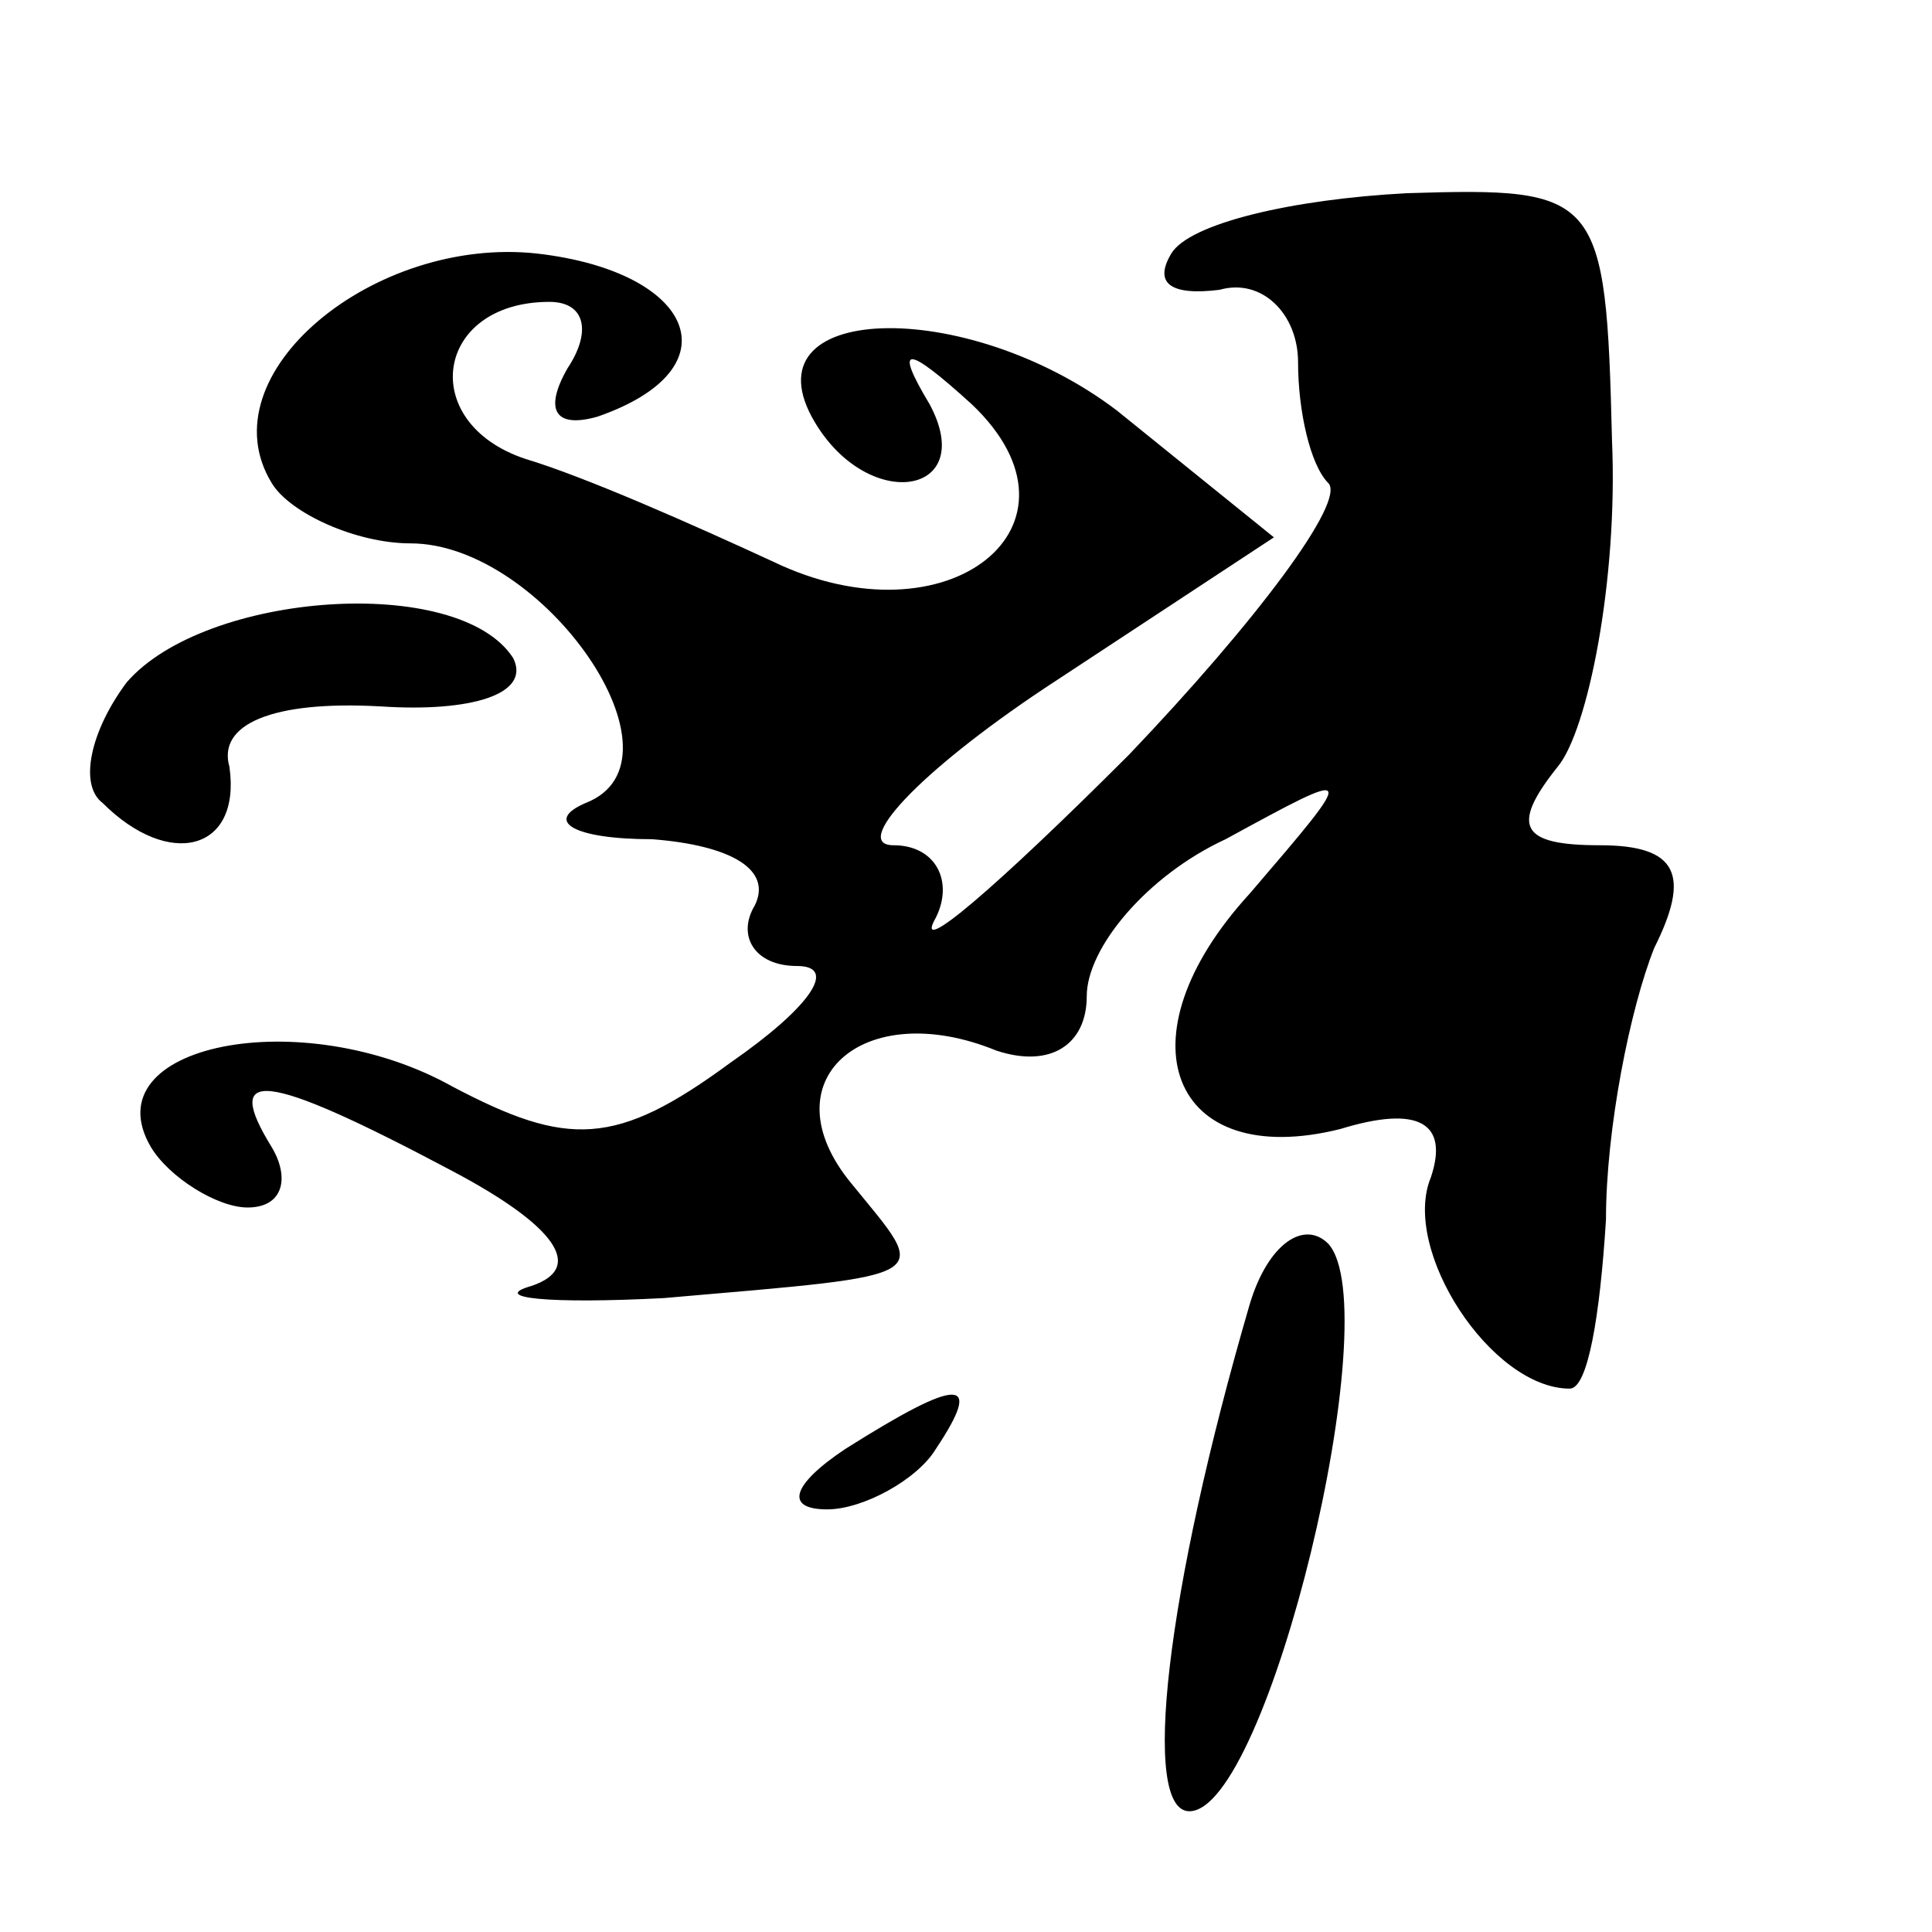 <?xml version="1.0" standalone="no"?>
<!DOCTYPE svg PUBLIC "-//W3C//DTD SVG 20010904//EN"
 "http://www.w3.org/TR/2001/REC-SVG-20010904/DTD/svg10.dtd">
<svg version="1.0" xmlns="http://www.w3.org/2000/svg"
 width="32pt" height="32pt" viewBox="0 0 32 32"
 preserveAspectRatio="xMidYMid meet">
<g transform="translate(0,32) scale(0.1,-0.1)"
fill="#000000" stroke="none">
<path fill="#000000" stroke="none" d="M194 278 c-3 -5 0 -7 8 -6 7 2 13 -4
13 -12 0 -8 2 -17 5 -20 3 -3 -12 -23 -33 -45 -22 -22 -36 -34 -32 -27 3 6 0
12 -7 12 -7 0 4 12 25 26 l38 25 -26 21 c-25 19 -62 18 -50 -2 9 -15 27 -12
19 3 -6 10 -4 10 7 0 21 -20 -4 -40 -33 -26 -13 6 -31 14 -41 17 -18 6 -15 26
4 26 6 0 7 -5 3 -11 -4 -7 -2 -10 5 -8 23 8 16 24 -10 27 -27 3 -55 -20 -44
-38 3 -5 14 -10 23 -10 22 0 47 -36 29 -43 -7 -3 -2 -6 11 -6 13 -1 20 -5 17
-11 -3 -5 0 -10 7 -10 7 0 2 -7 -11 -16 -19 -14 -27 -14 -46 -4 -25 14 -60 7
-50 -10 3 -5 11 -10 16 -10 6 0 7 5 4 10 -8 13 -2 13 30 -4 17 -9 22 -16 13
-19 -7 -2 3 -3 22 -2 46 4 44 3 31 19 -14 17 2 31 24 22 9 -3 15 1 15 9 0 8
10 20 23 26 22 12 22 12 4 -9 -22 -24 -13 -46 15 -39 13 4 18 1 15 -8 -5 -12
10 -35 23 -35 3 0 5 12 6 28 0 15 4 35 8 45 6 12 4 17 -9 17 -13 0 -15 3 -7
13 5 6 10 31 9 54 -1 41 -2 42 -34 41 -19 -1 -36 -5 -39 -10z"/>
<path fill="#000000" stroke="none" d="M21 207 c-6 -8 -8 -17 -4 -20 11 -11
23 -8 21 6 -2 7 7 11 25 10 15 -1 25 2 22 8 -9 14 -51 11 -64 -4z"/>
<path fill="#000000" stroke="none" d="M207 104 c-14 -48 -18 -84 -10 -84 13
0 33 83 23 94 -4 4 -10 0 -13 -10z"/>
<path fill="#000000" stroke="none" d="M140 80 c-9 -6 -10 -10 -3 -10 6 0 15
5 18 10 8 12 4 12 -15 0z"/>
</g>
</svg>
